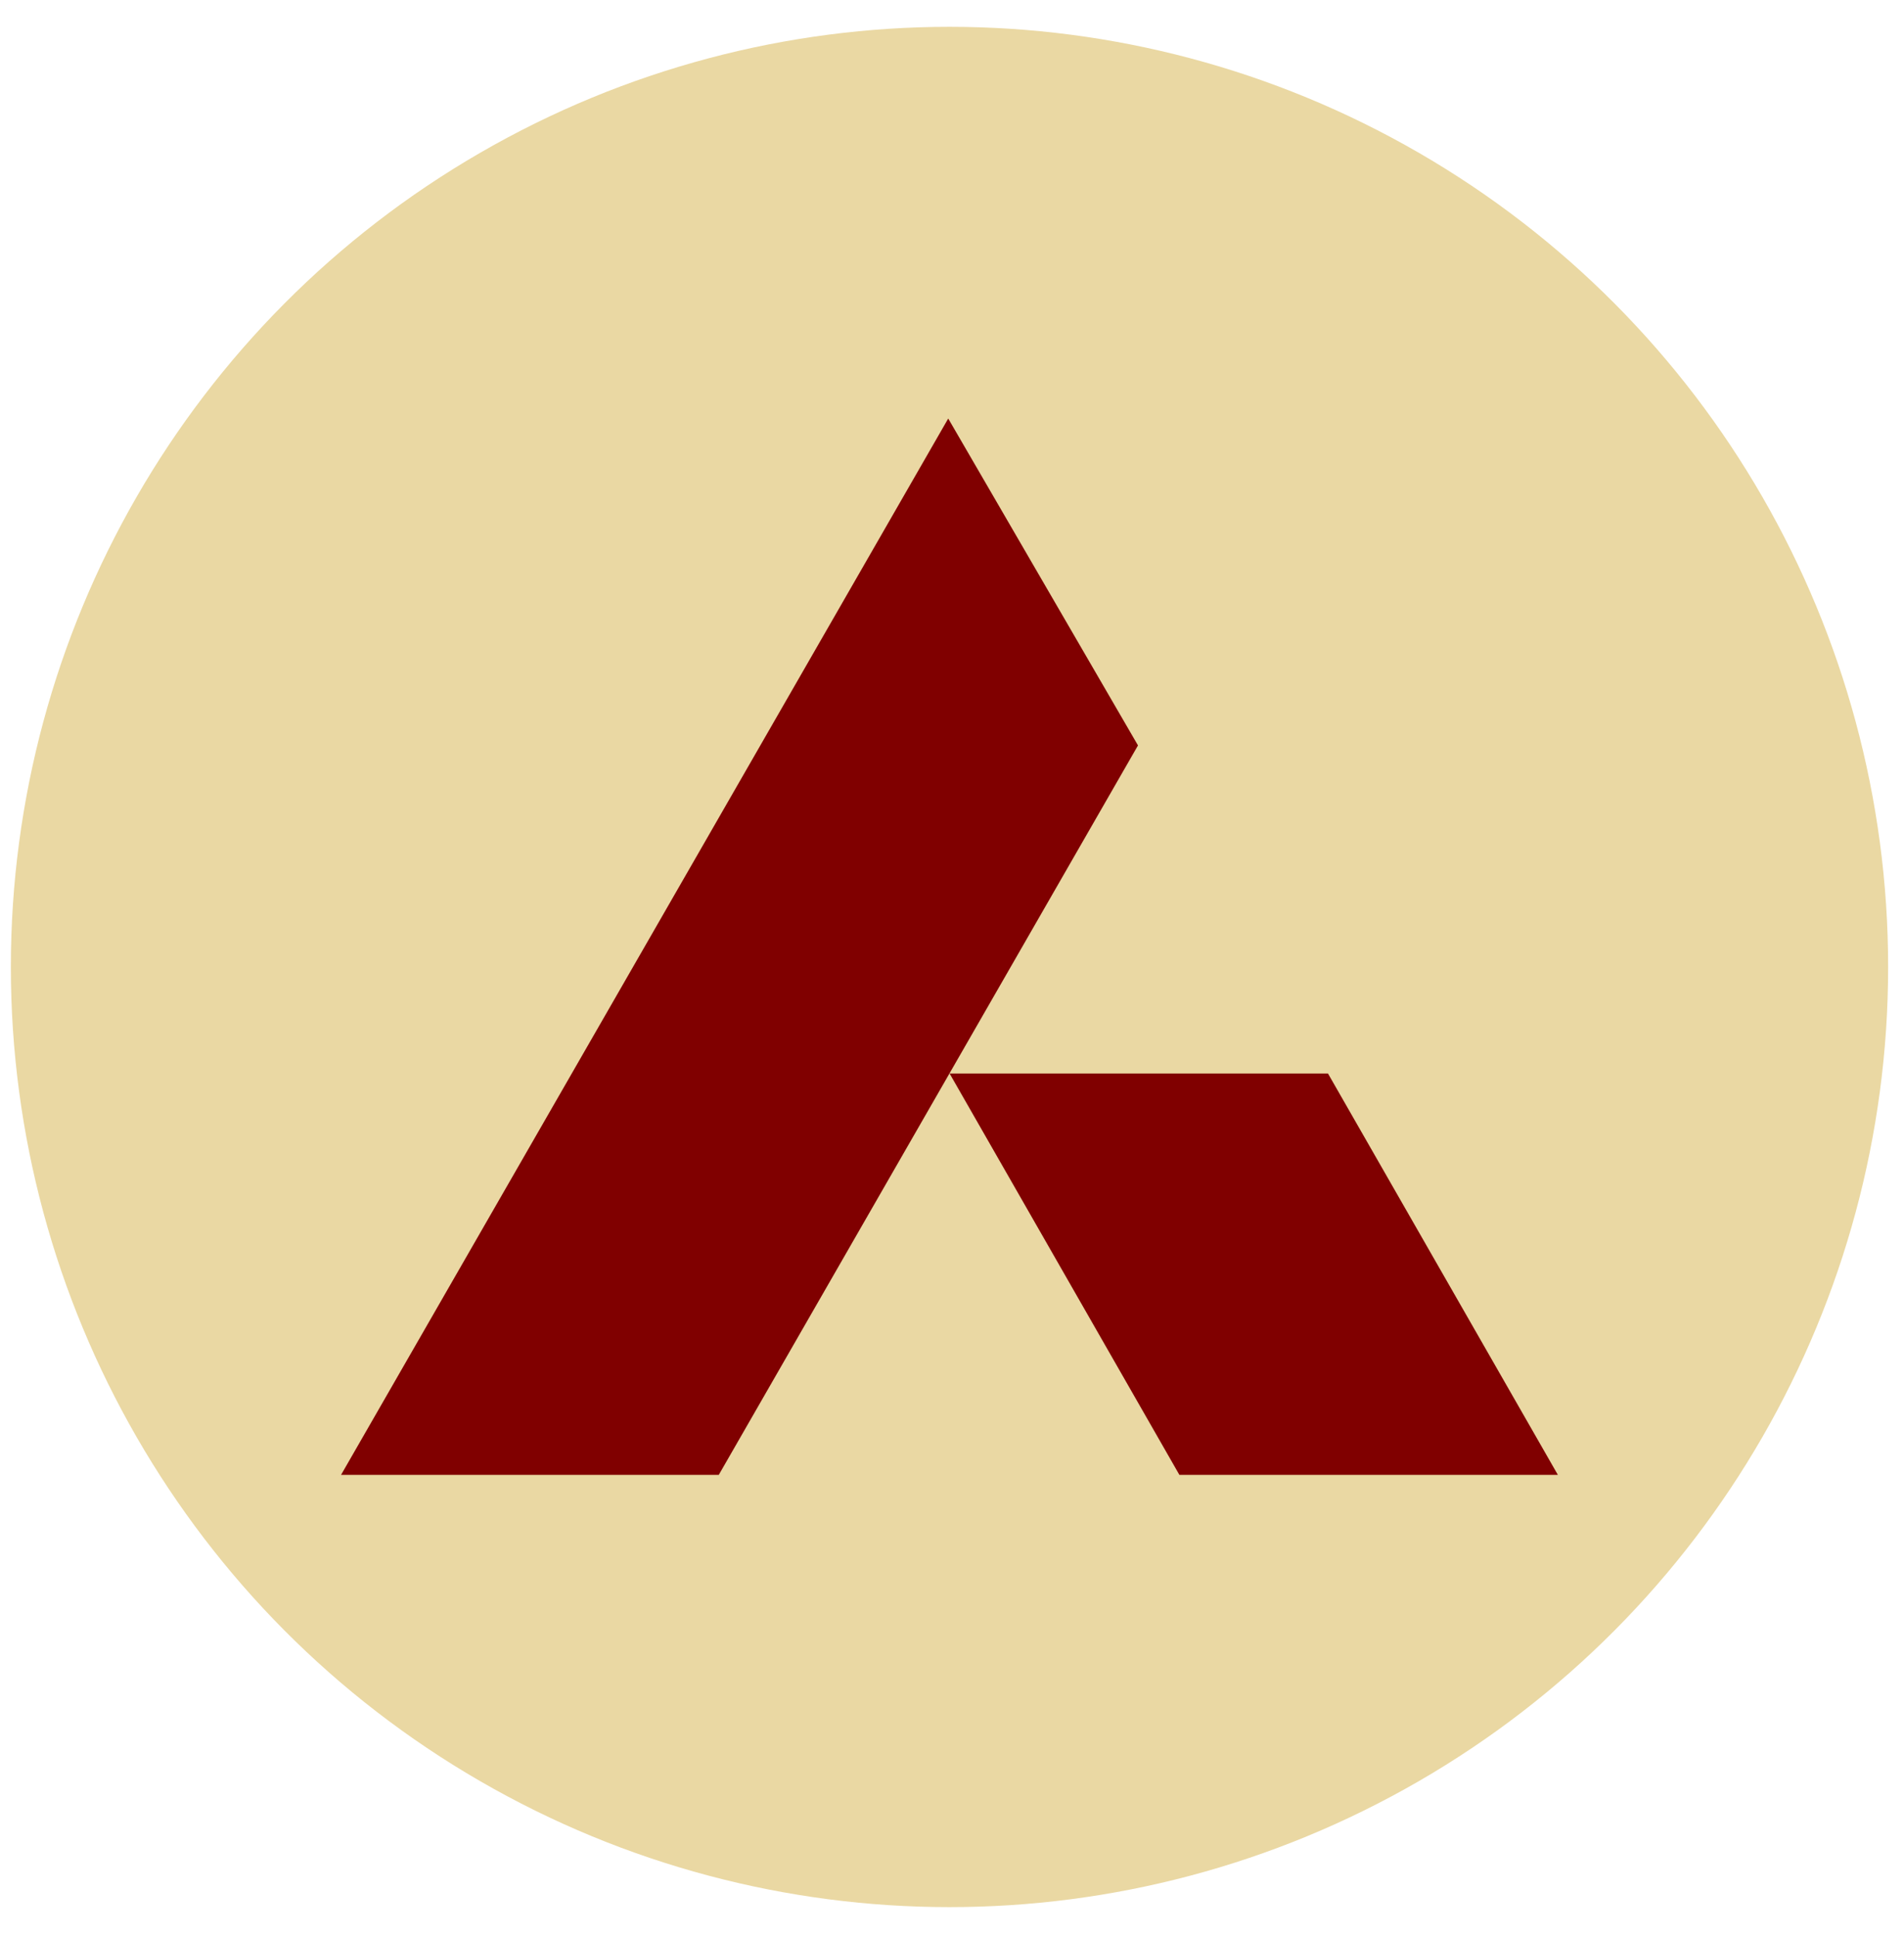 <svg width="60" height="61" viewBox="0 0 60 61" fill="none" xmlns="http://www.w3.org/2000/svg">
<ellipse cx="29.921" cy="30.456" rx="29.579" ry="29.611" fill="#EAD8A3"/>
<path d="M49.092 46.452H37.165L29.924 33.811H41.848L49.092 46.452Z" fill="#800000"/>
<path d="M29.881 13.182L35.861 23.478L22.651 46.452H10.748L29.881 13.182Z" fill="#800000"/>
</svg>
